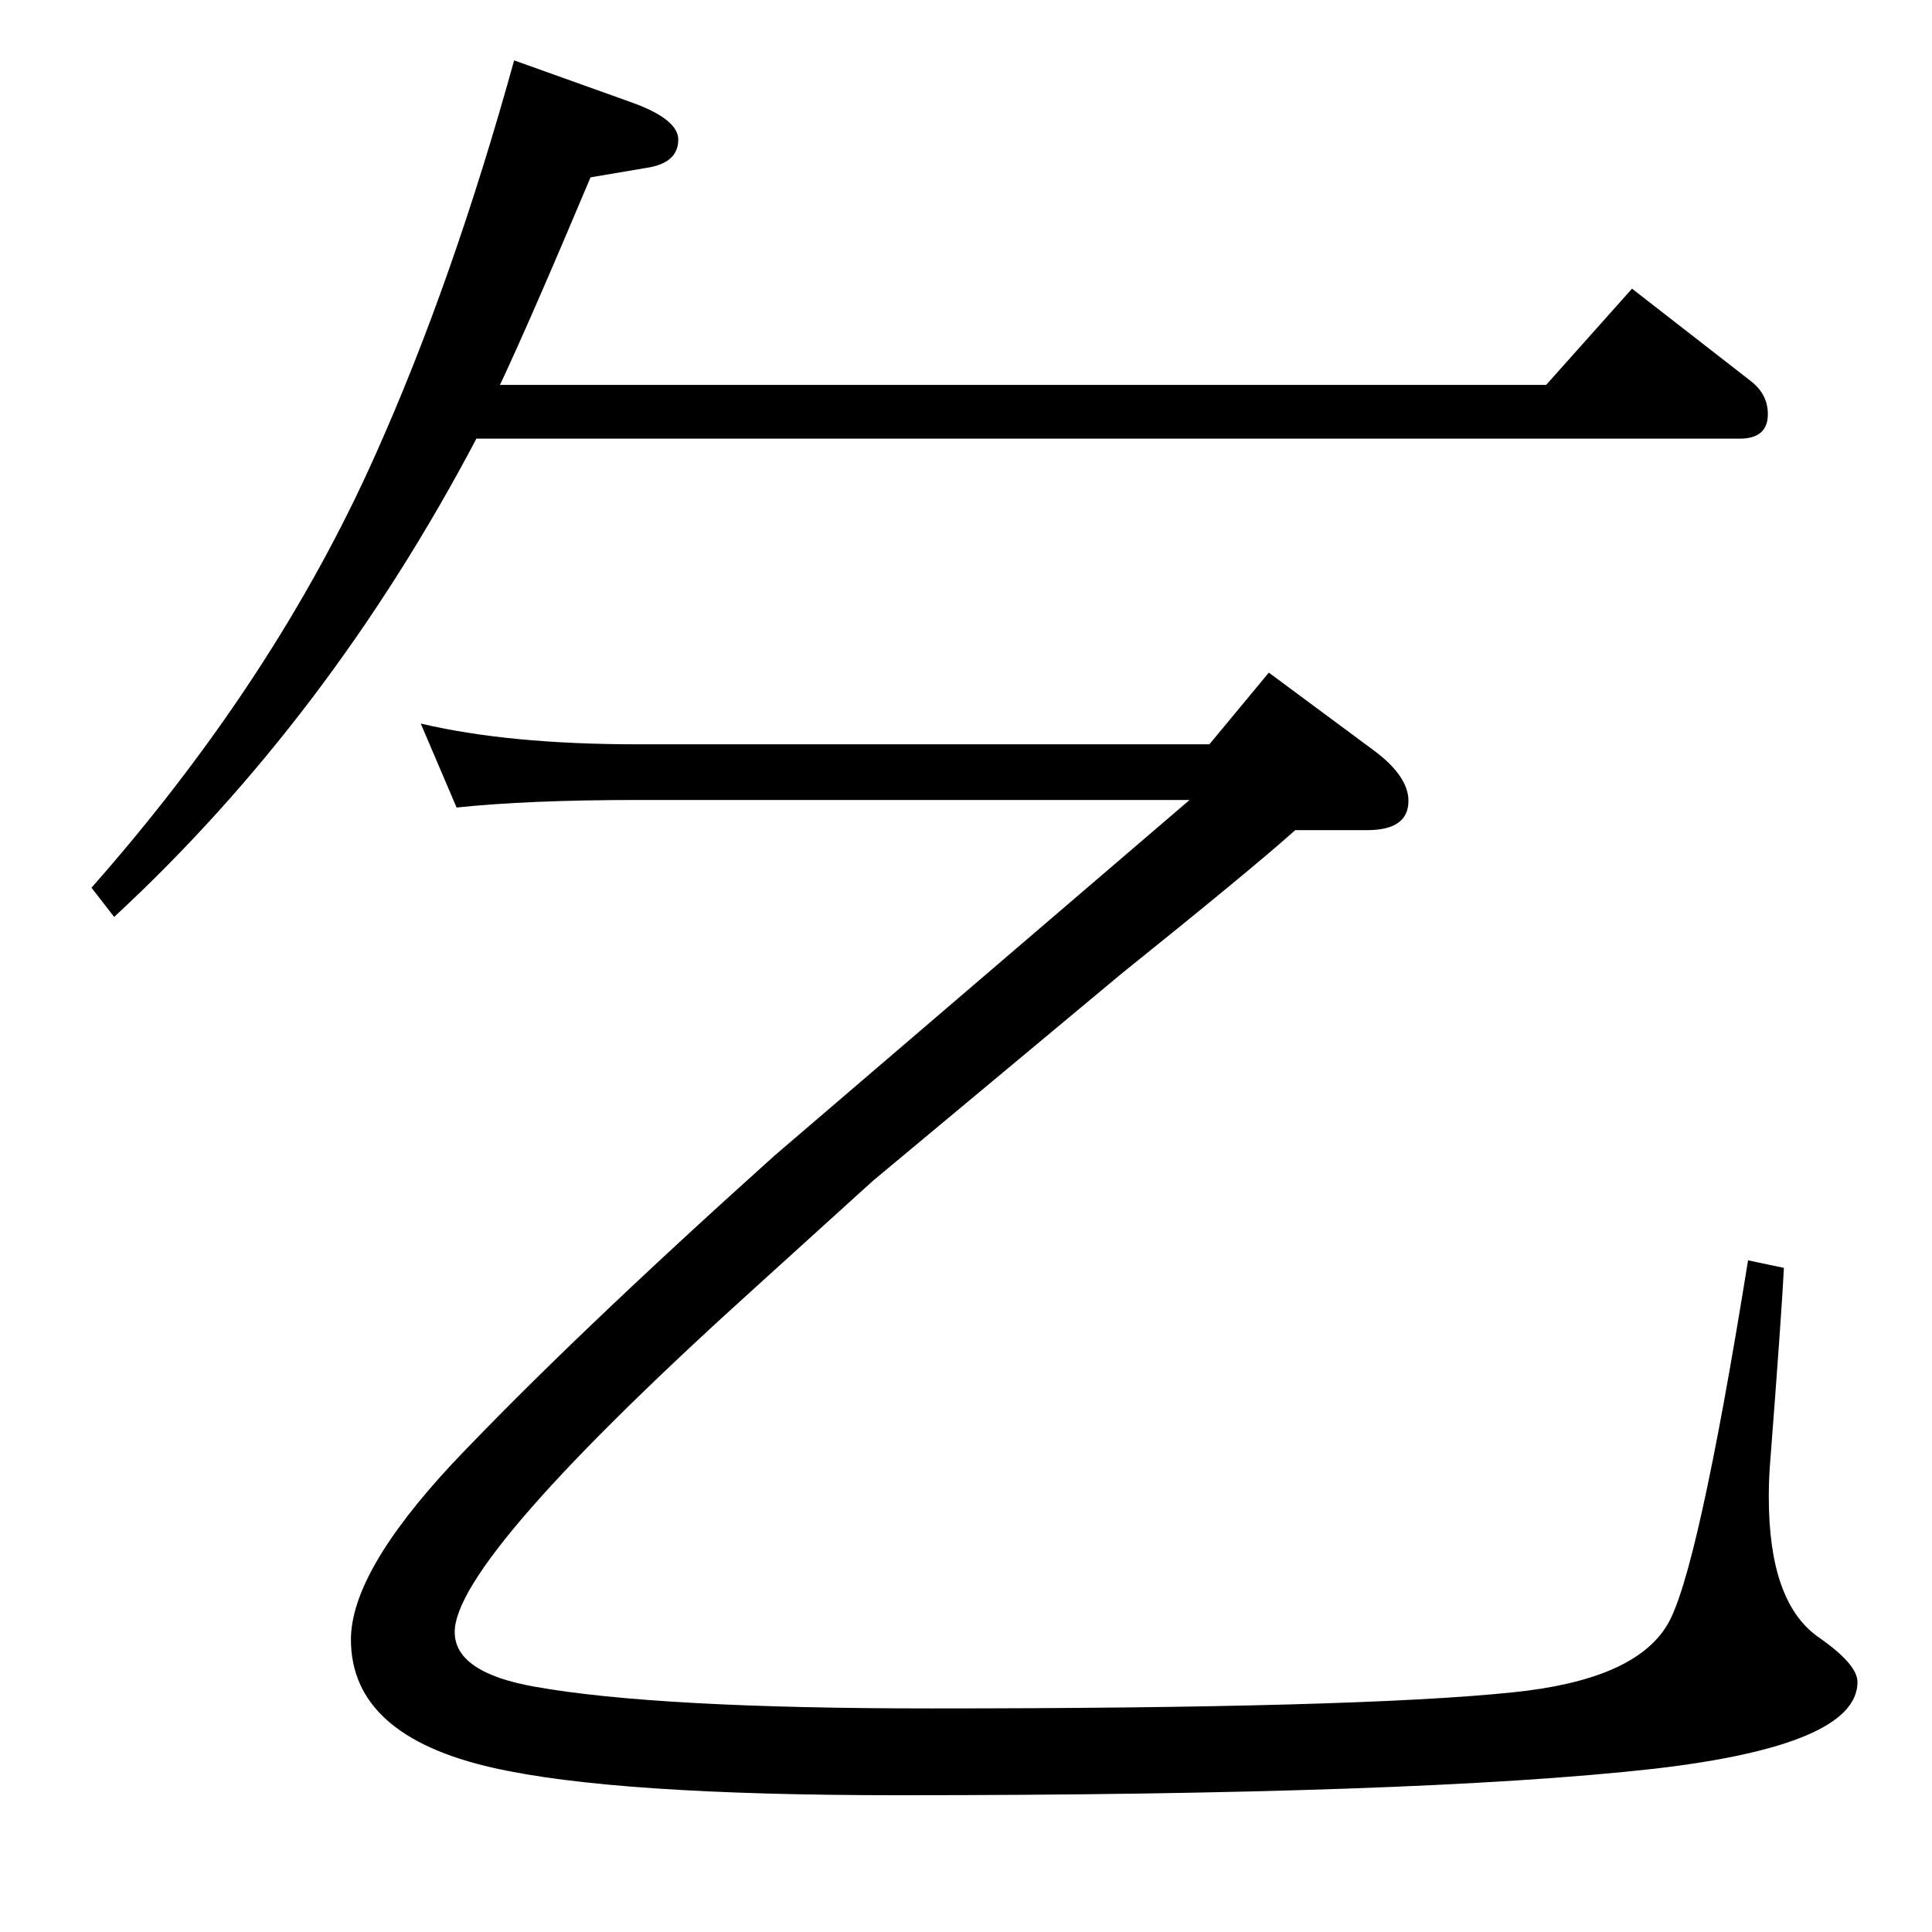 <?xml version="1.0" standalone="no"?>
<!DOCTYPE svg PUBLIC "-//W3C//DTD SVG 1.1//EN" "http://www.w3.org/Graphics/SVG/1.1/DTD/svg11.dtd" >
<svg xmlns="http://www.w3.org/2000/svg" xmlns:xlink="http://www.w3.org/1999/xlink" version="1.1" viewBox="0 -410 2048 2048">
  <g transform="matrix(1 0 0 -1 0 1638)">
   <path fill="currentColor"
d="M530 1640h1109l91 102l126 -98q18 -14 18 -35q0 -26 -30 -26h-1339q-156 -296 -384 -507l-24 31q195 221 301 459q82 183 147 418l123 -44q51 -18 51 -40q0 -25 -34 -30l-59 -10q-64 -152 -96 -220zM484 1192l-38 89q93 -22 230 -22h606l63 76l112 -83q36 -27 36 -53
q0 -31 -44 -31h-76q-47 -42 -184 -152l-132 -110l-132 -110l-118 -107q-325 -293 -325 -371q0 -43 85 -58q129 -23 420 -23q452 0 616 17q129 13 164 71q32 51 86 387l38 -8q-2 -43 -15 -212q-1 -15 -1 -31q0 -111 52 -148q42 -29 42 -48q0 -67 -216 -92q-250 -28 -801 -28
q-301 0 -429 29q-151 34 -151 136q0 71 107 186q125 132 342 327l440 377h-585q-116 0 -192 -8z" />
  </g>

</svg>
